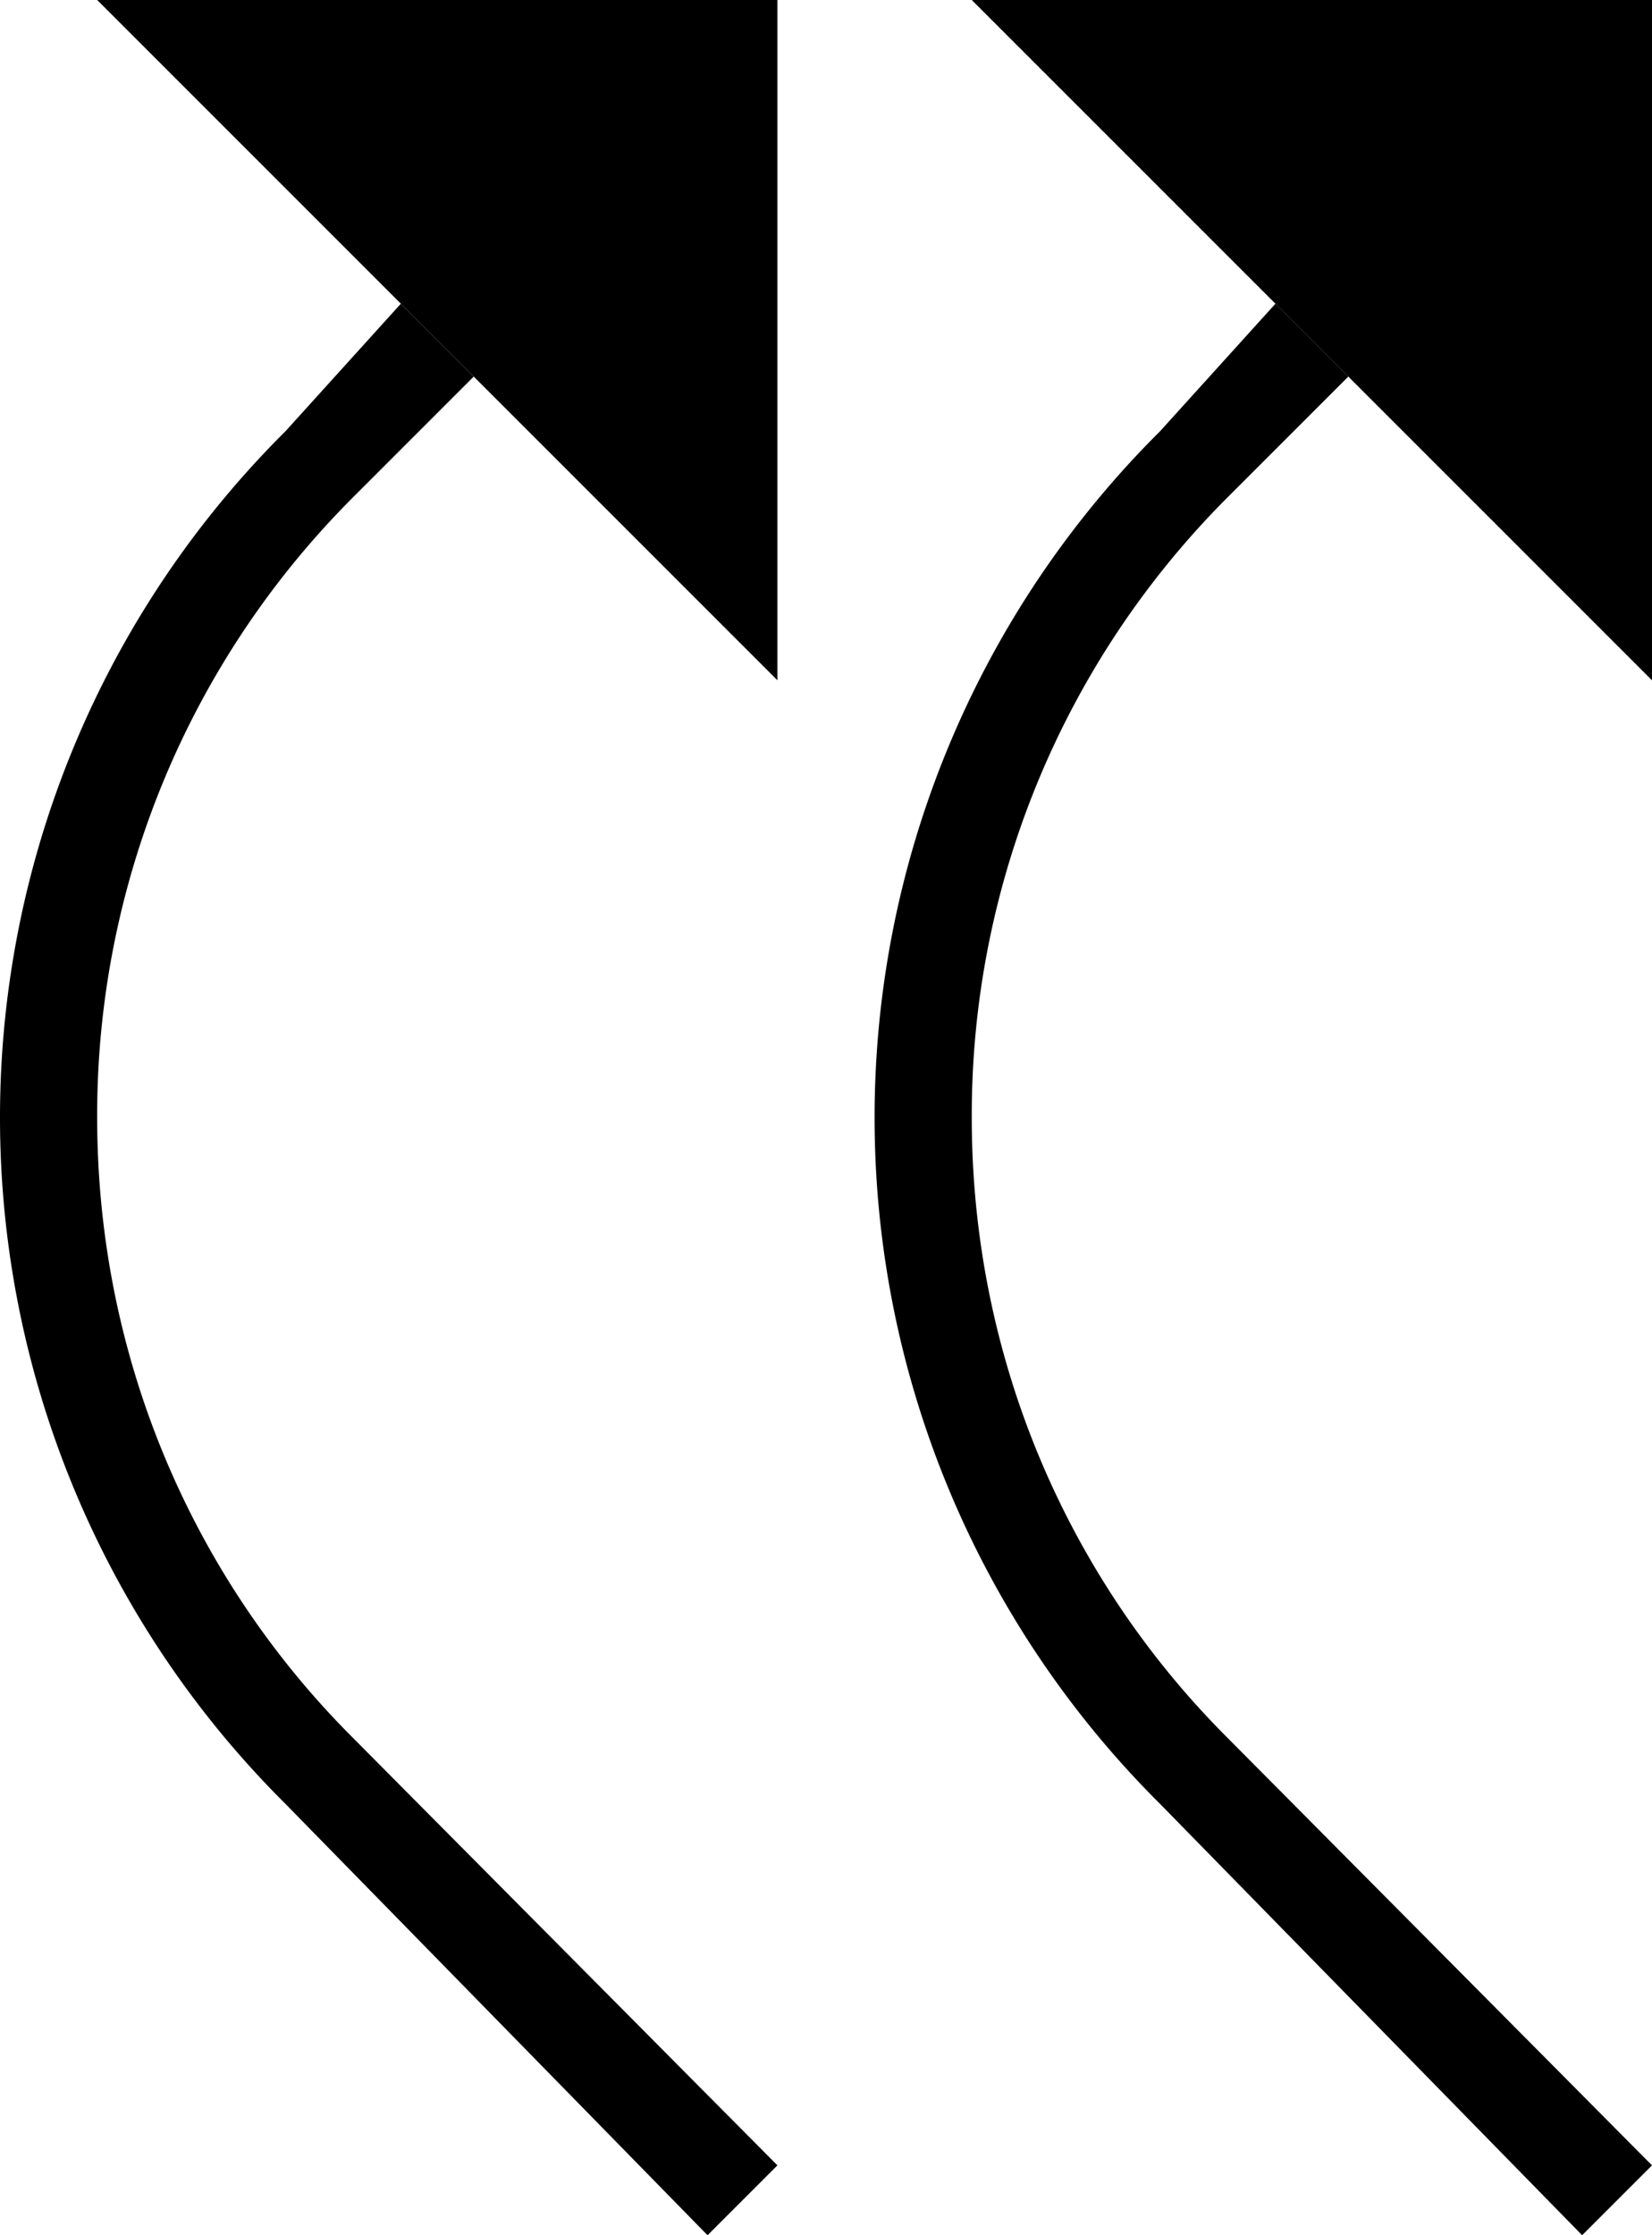 <svg xmlns="http://www.w3.org/2000/svg" version="1.0" width="17" height="23"><path d="M8 0H1l7 7V0z"/><path d="M0 11.5a9.956 9.956 0 0 1 2.938-7.063l1.187-1.312.75.75-1.25 1.25A8.988 8.988 0 0 0 1 11.5c0 2.485.996 4.746 2.625 6.375L8 22.281 7.281 23l-4.343-4.438A9.956 9.956 0 0 1 0 11.5zM17 0h-7l7 7V0z"/><path d="M9 11.5a9.956 9.956 0 0 1 2.938-7.063l1.187-1.312.75.75-1.25 1.25A8.988 8.988 0 0 0 10 11.5c0 2.485.996 4.746 2.625 6.375L17 22.281l-.719.719-4.343-4.438A9.956 9.956 0 0 1 9 11.5z"/></svg>